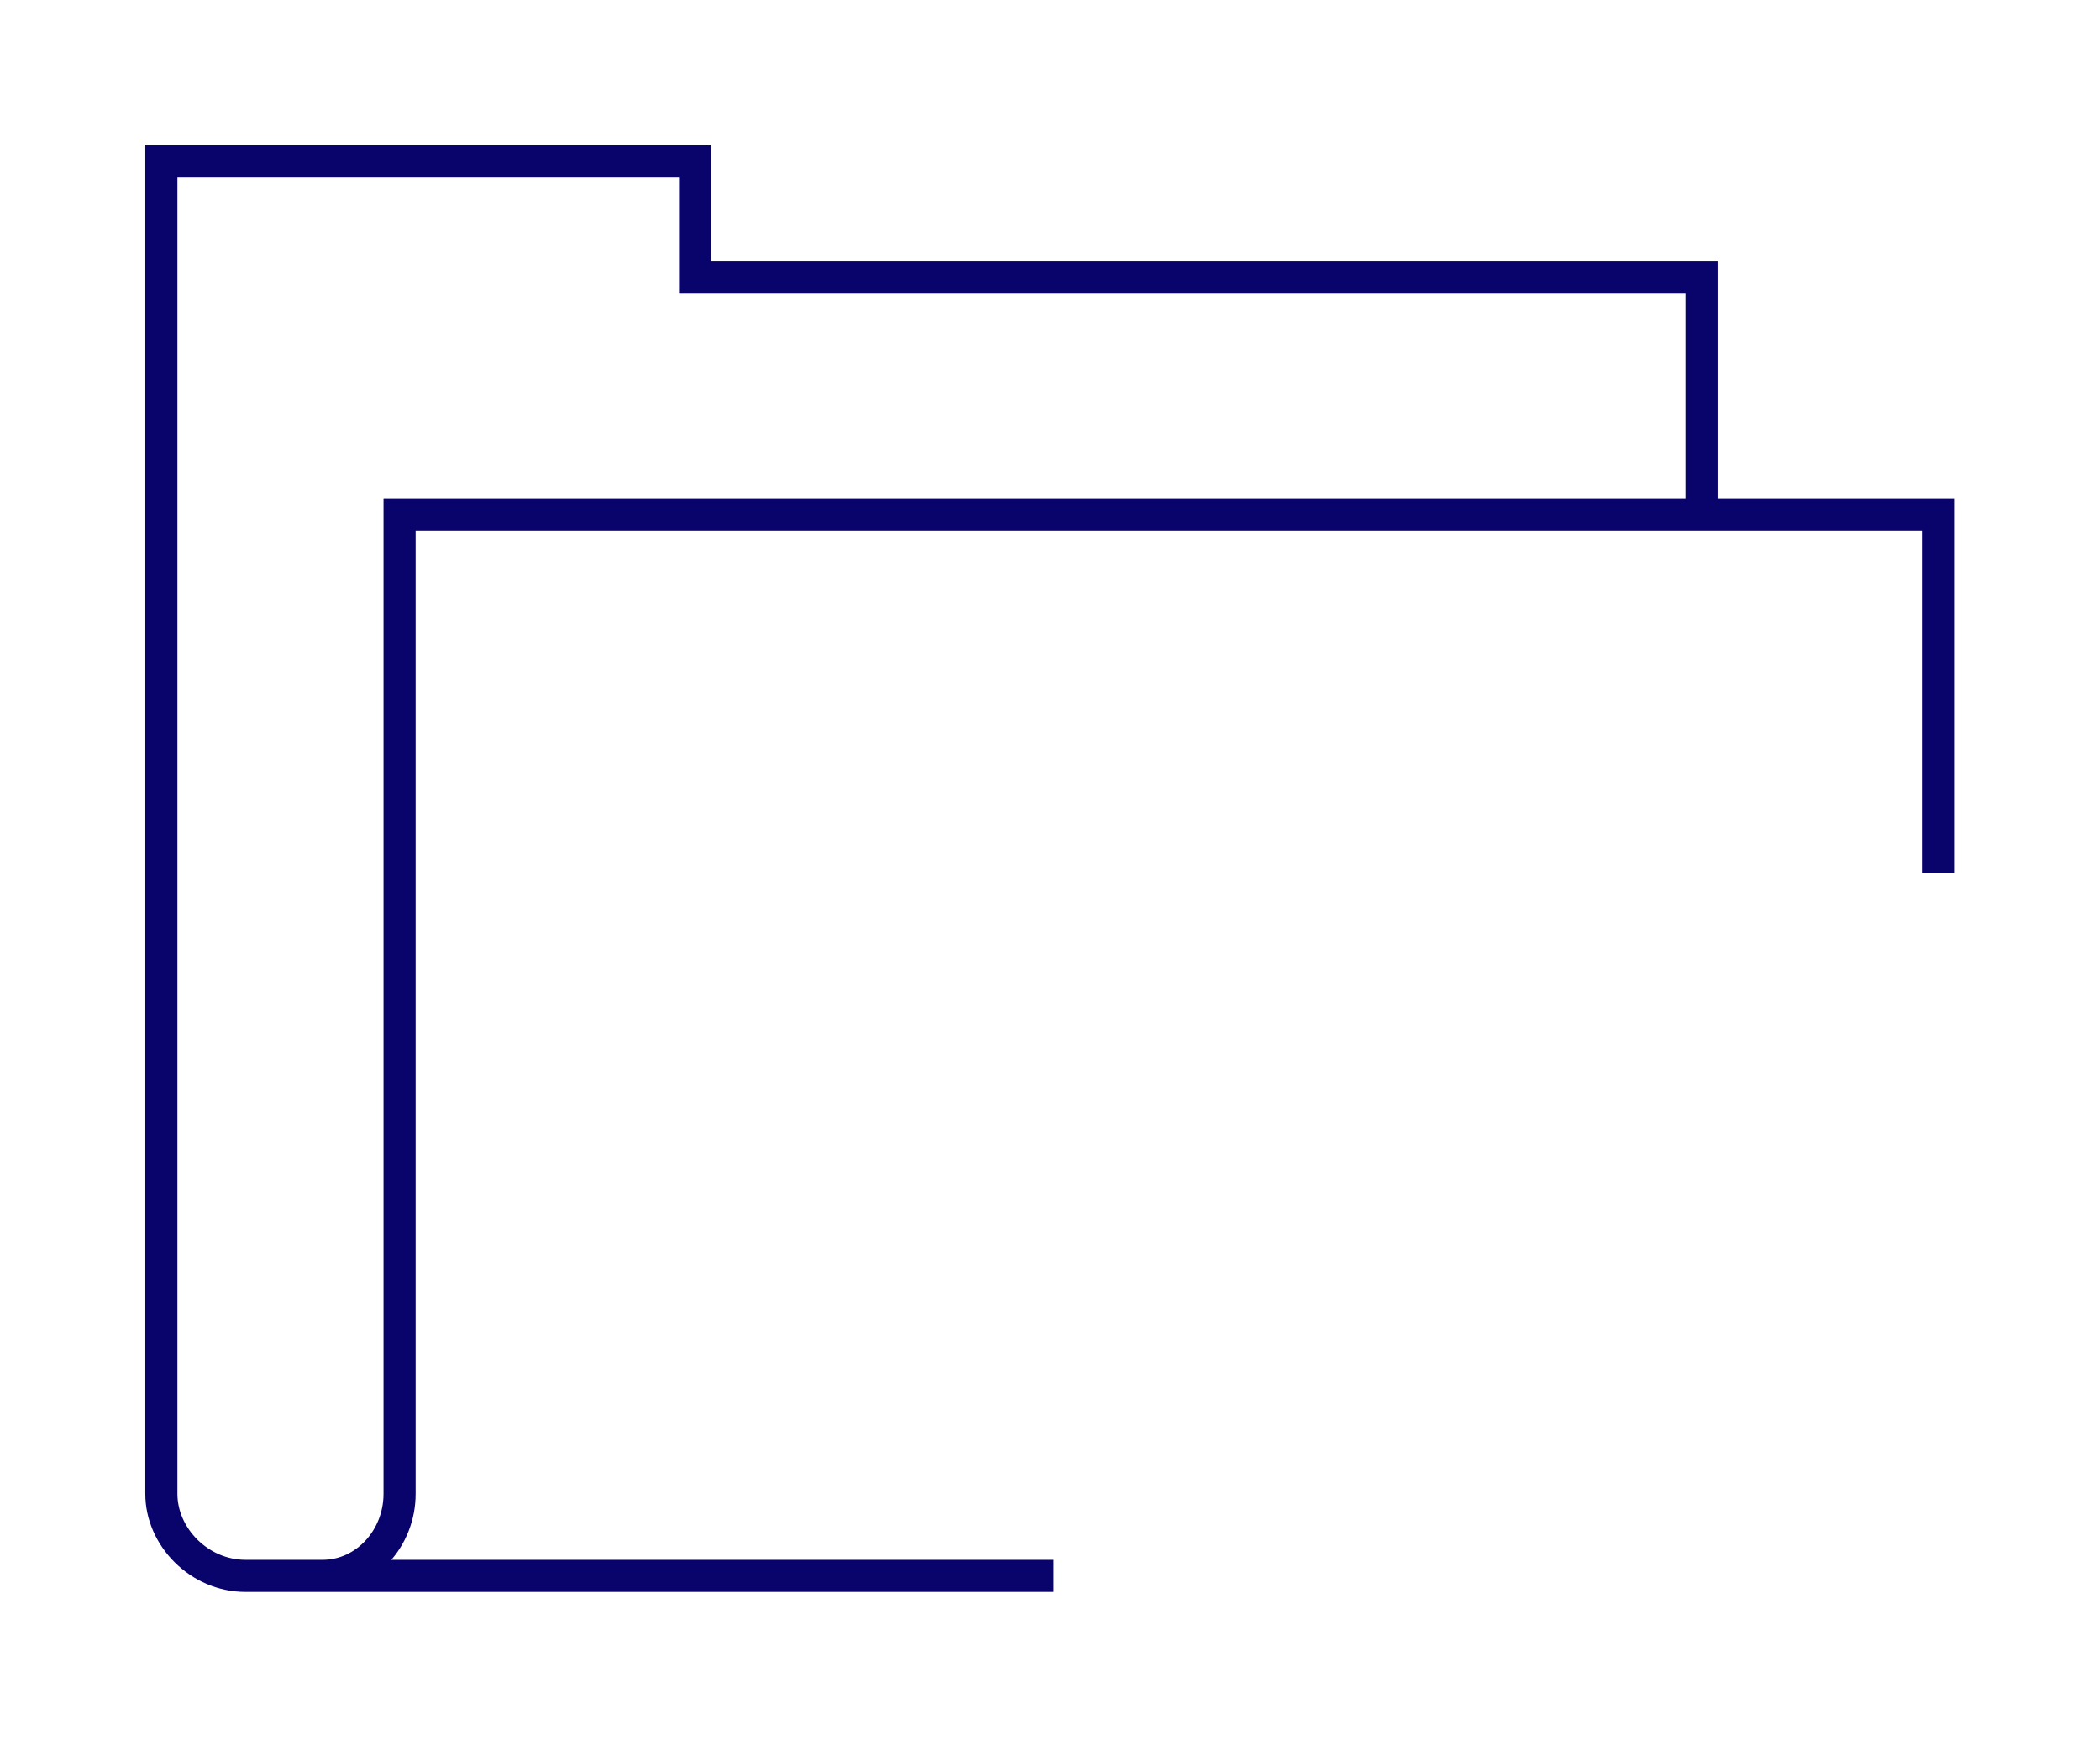 <?xml version="1.0" encoding="UTF-8" standalone="no"?>
<!DOCTYPE svg PUBLIC "-//W3C//DTD SVG 1.1//EN" "http://www.w3.org/Graphics/SVG/1.1/DTD/svg11.dtd">
<svg width="100%" height="100%" viewBox="0 0 654 542" version="1.1" xmlns="http://www.w3.org/2000/svg" xmlns:xlink="http://www.w3.org/1999/xlink" xml:space="preserve" xmlns:serif="http://www.serif.com/" style="fill-rule:evenodd;clip-rule:evenodd;stroke-miterlimit:10;">
    <g transform="matrix(1,0,0,1,-2329.34,-3191.15)">
        <g transform="matrix(1,0,0,1,2241,2998.72)">
            <g transform="matrix(1,0,0,1,-2241,-2998.72)">
                <path d="M2429.79,3682.06L2657.5,3682.06M2932.93,3463.22L2932.93,3351.43L2453.78,3351.43L2453.78,3656.5C2453.78,3670.39 2443.18,3682.06 2429.79,3682.06L2405.81,3682.06C2391.3,3682.06 2379.59,3669.84 2379.59,3656.5L2379.59,3241.4L2545.82,3241.4L2545.82,3277.52L2859.3,3277.52L2859.3,3351.43" style="fill:none;stroke:rgb(9,3,108);stroke-width:10px;"/>
            </g>
        </g>
    </g>
</svg>
